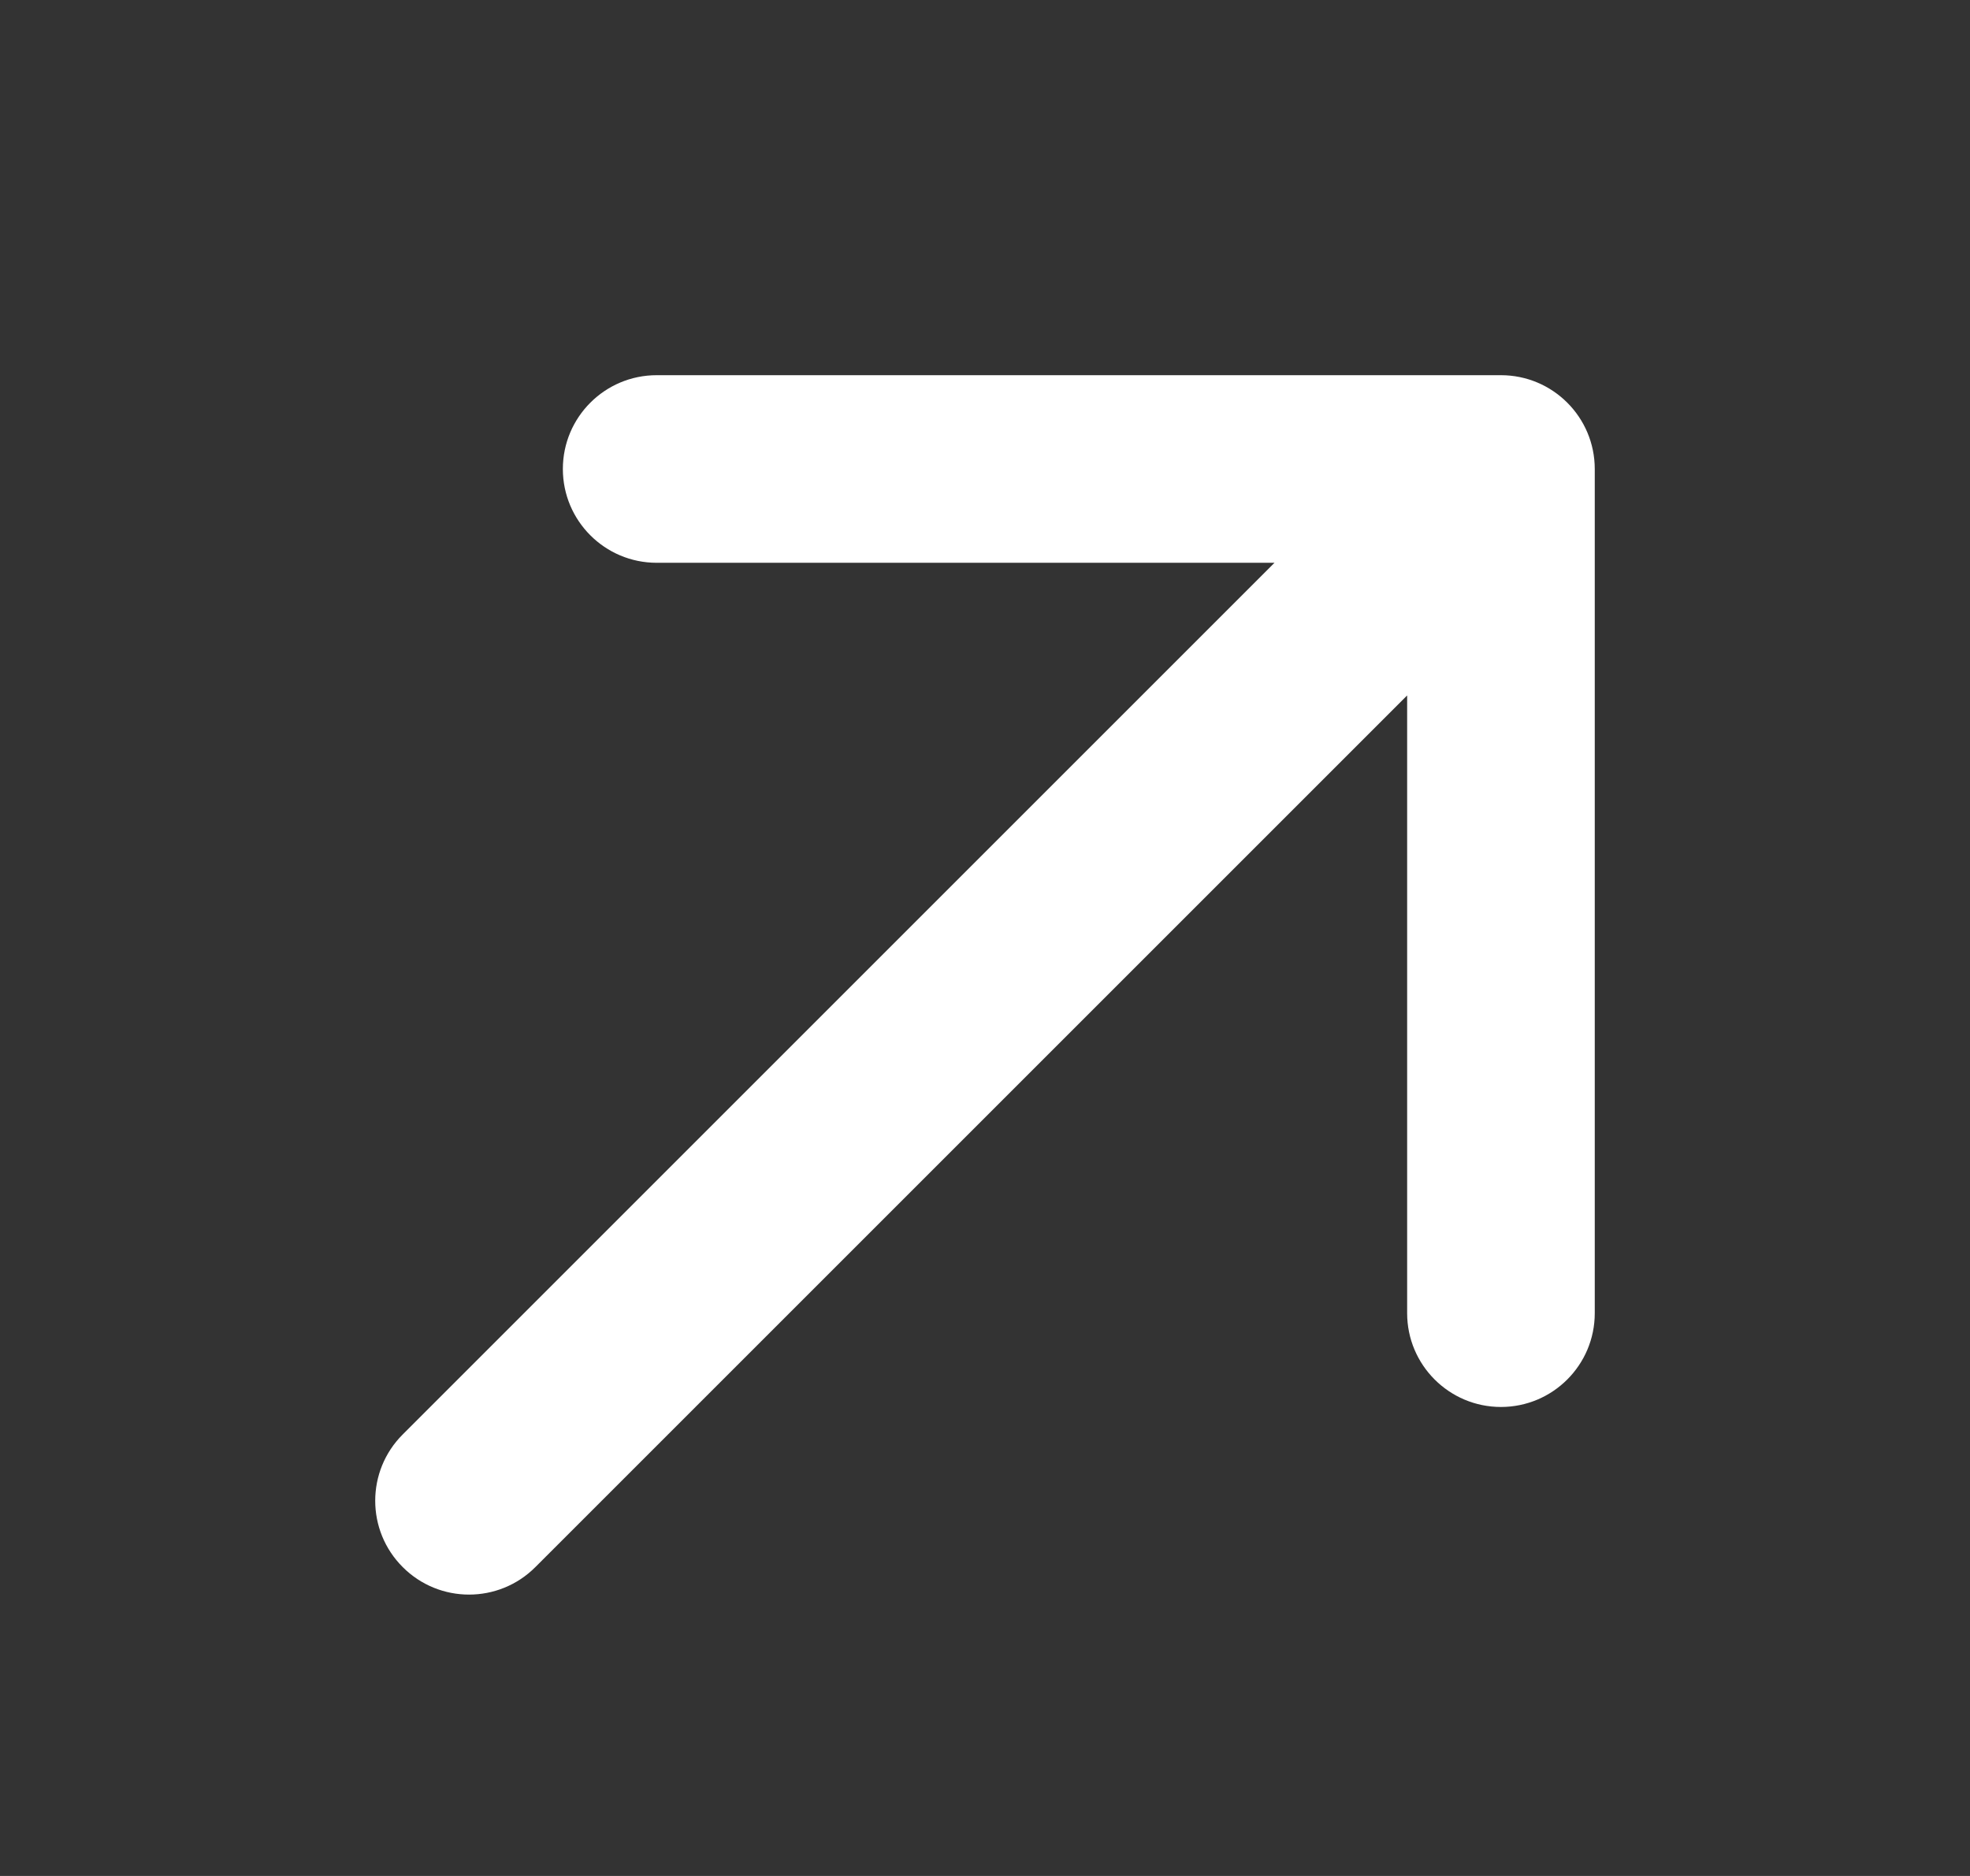 <svg width="21" height="20" viewBox="0 0 21 20" fill="none" xmlns="http://www.w3.org/2000/svg">
<rect x="0" y="0" width="21" height="20" fill="#333333" stroke="none"/>
<path d="M4.293 15.293C3.902 15.683 3.902 16.317 4.293 16.707C4.683 17.098 5.317 17.098 5.707 16.707L4.293 15.293ZM17 5C17 4.448 16.552 4 16 4L7 4C6.448 4 6 4.448 6 5C6 5.552 6.448 6 7 6H15V14C15 14.552 15.448 15 16 15C16.552 15 17 14.552 17 14L17 5ZM5.707 16.707L16.707 5.707L15.293 4.293L4.293 15.293L5.707 16.707Z" fill="white"/>
</svg>
